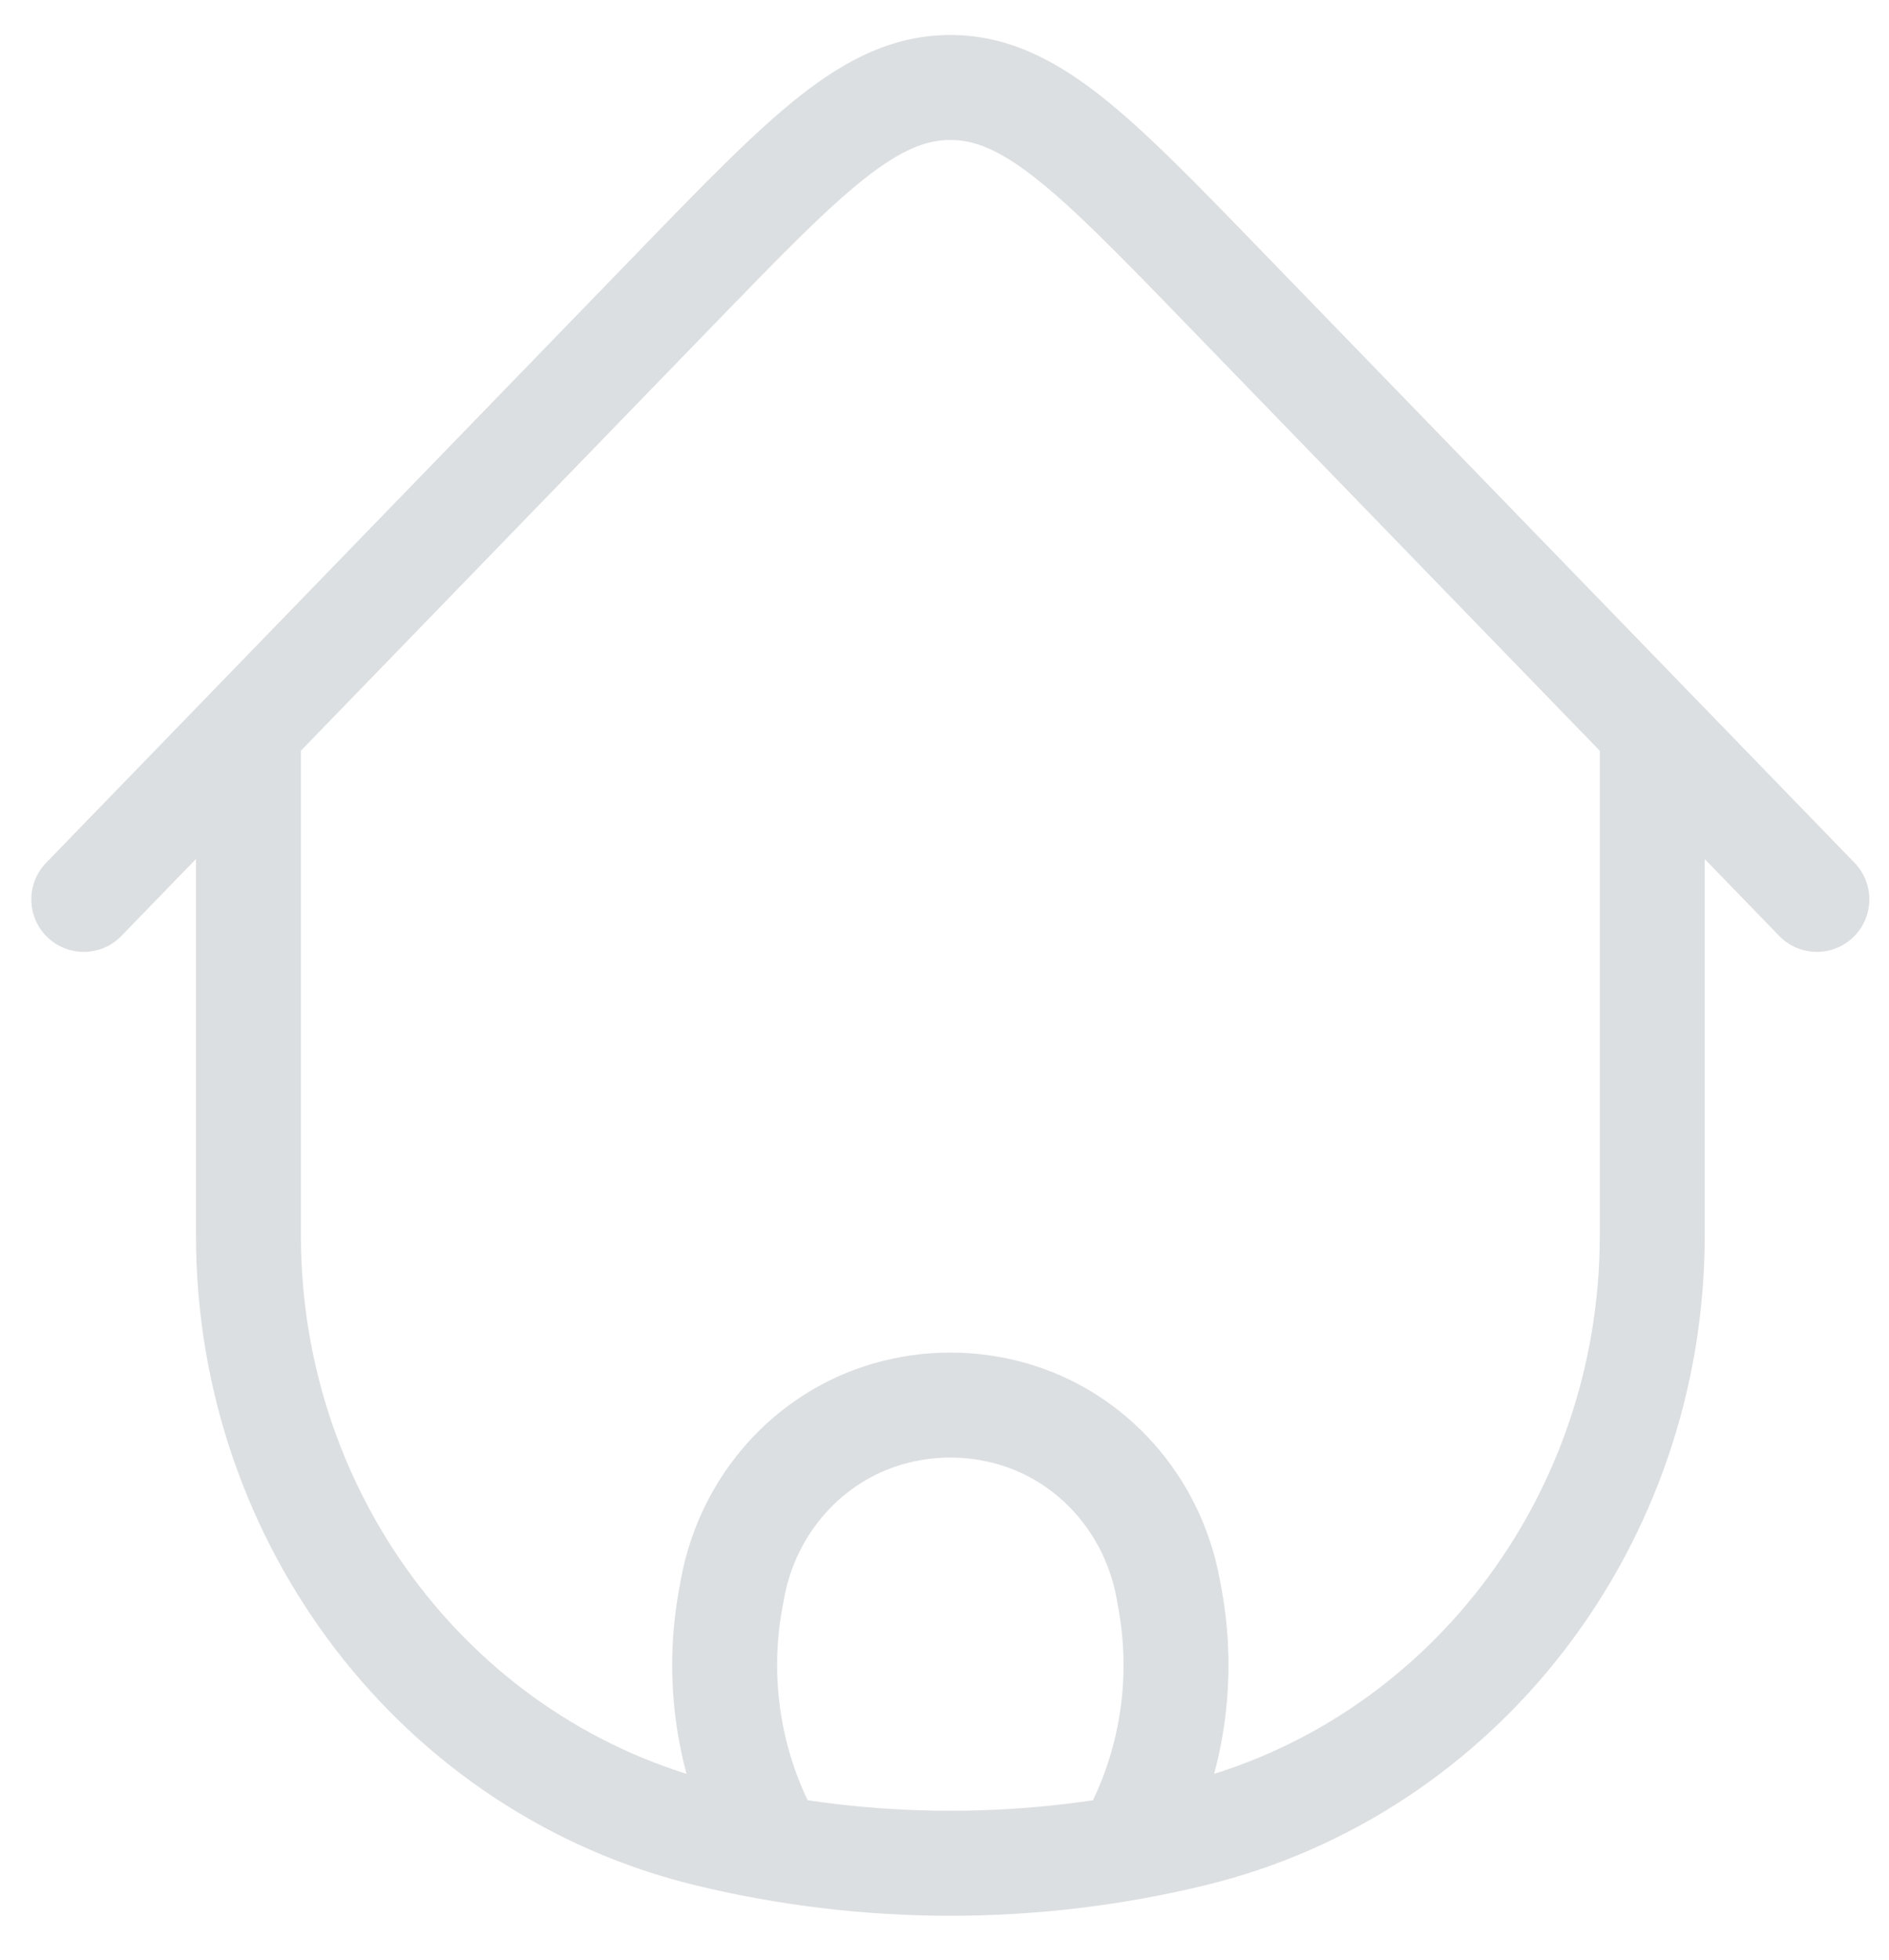 <svg width="27" height="28" viewBox="0 0 27 28" fill="none" xmlns="http://www.w3.org/2000/svg">
    <path
        d="M24.366 10.721C24.366 10.307 24.03 9.971 23.616 9.971C23.201 9.971 22.866 10.307 22.866 10.721H24.366ZM4.301 10.721C4.301 10.307 3.965 9.971 3.551 9.971C3.137 9.971 2.801 10.307 2.801 10.721H4.301ZM17.042 26.209L17.218 26.939L17.042 26.209ZM10.124 26.209L9.948 26.939L10.124 26.209ZM17.476 4.089L18.014 3.567V3.567L17.476 4.089ZM25.43 13.372C25.719 13.67 26.194 13.677 26.491 13.389C26.788 13.101 26.796 12.626 26.508 12.328L25.43 13.372ZM9.691 4.089L9.152 3.567L9.691 4.089ZM0.659 12.328C0.371 12.626 0.378 13.101 0.675 13.389C0.973 13.677 1.448 13.67 1.736 13.372L0.659 12.328ZM10.443 22.845L9.706 22.71L9.706 22.71L10.443 22.845ZM10.47 22.7L11.208 22.835L11.208 22.835L10.47 22.7ZM16.697 22.7L15.959 22.835L15.959 22.835L16.697 22.7ZM16.723 22.845L17.461 22.71V22.71L16.723 22.845ZM16.324 25.991L15.644 25.675H15.644L16.324 25.991ZM15.483 26.021C15.309 26.396 15.472 26.842 15.848 27.017C16.223 27.191 16.669 27.028 16.844 26.653L15.483 26.021ZM10.842 25.991L10.162 26.307L10.162 26.307L10.842 25.991ZM10.323 26.653C10.497 27.028 10.943 27.191 11.319 27.017C11.695 26.842 11.858 26.396 11.683 26.021L10.323 26.653ZM12.704 20.198L12.909 20.92H12.909L12.704 20.198ZM14.463 20.198L14.258 20.92H14.258L14.463 20.198ZM22.866 10.721V17.654H24.366V10.721H22.866ZM4.301 17.654V10.721H2.801V17.654H4.301ZM16.866 25.48C14.707 26.003 12.46 26.003 10.301 25.48L9.948 26.939C12.339 27.517 14.828 27.517 17.218 26.939L16.866 25.48ZM10.301 25.48C6.801 24.634 4.301 21.403 4.301 17.654H2.801C2.801 22.066 5.746 25.922 9.948 26.939L10.301 25.48ZM17.218 26.939C21.42 25.922 24.366 22.066 24.366 17.654H22.866C22.866 21.403 20.366 24.634 16.866 25.48L17.218 26.939ZM16.937 4.611L25.43 13.372L26.508 12.328L18.014 3.567L16.937 4.611ZM9.152 3.567L0.659 12.328L1.736 13.372L10.229 4.611L9.152 3.567ZM18.014 3.567C17.112 2.636 16.383 1.882 15.733 1.37C15.066 0.846 14.39 0.5 13.583 0.5V2C13.916 2 14.269 2.127 14.805 2.549C15.357 2.984 16.005 3.649 16.937 4.611L18.014 3.567ZM10.229 4.611C11.162 3.649 11.809 2.984 12.361 2.549C12.897 2.127 13.25 2 13.583 2V0.5C12.776 0.5 12.1 0.846 11.434 1.37C10.784 1.882 10.055 2.636 9.152 3.567L10.229 4.611ZM11.181 22.98L11.208 22.835L9.732 22.565L9.706 22.71L11.181 22.98ZM15.959 22.835L15.985 22.98L17.461 22.71L17.434 22.565L15.959 22.835ZM15.644 25.675L15.483 26.021L16.844 26.653L17.005 26.307L15.644 25.675ZM10.162 26.307L10.323 26.653L11.683 26.021L11.522 25.675L10.162 26.307ZM15.985 22.98C16.153 23.894 16.033 24.838 15.644 25.675L17.005 26.307C17.525 25.187 17.684 23.927 17.461 22.71L15.985 22.98ZM9.706 22.71C9.483 23.927 9.642 25.187 10.162 26.307L11.522 25.675C11.134 24.838 11.014 23.894 11.181 22.98L9.706 22.71ZM12.909 20.92C13.35 20.794 13.816 20.794 14.258 20.92L14.668 19.477C13.958 19.275 13.208 19.275 12.499 19.477L12.909 20.92ZM17.434 22.565C17.164 21.089 16.098 19.884 14.668 19.477L14.258 20.92C15.12 21.165 15.788 21.901 15.959 22.835L17.434 22.565ZM11.208 22.835C11.379 21.901 12.047 21.165 12.909 20.92L12.499 19.477C11.068 19.884 10.003 21.089 9.732 22.565L11.208 22.835Z"
        fill="#DCDFE1" />
</svg>
